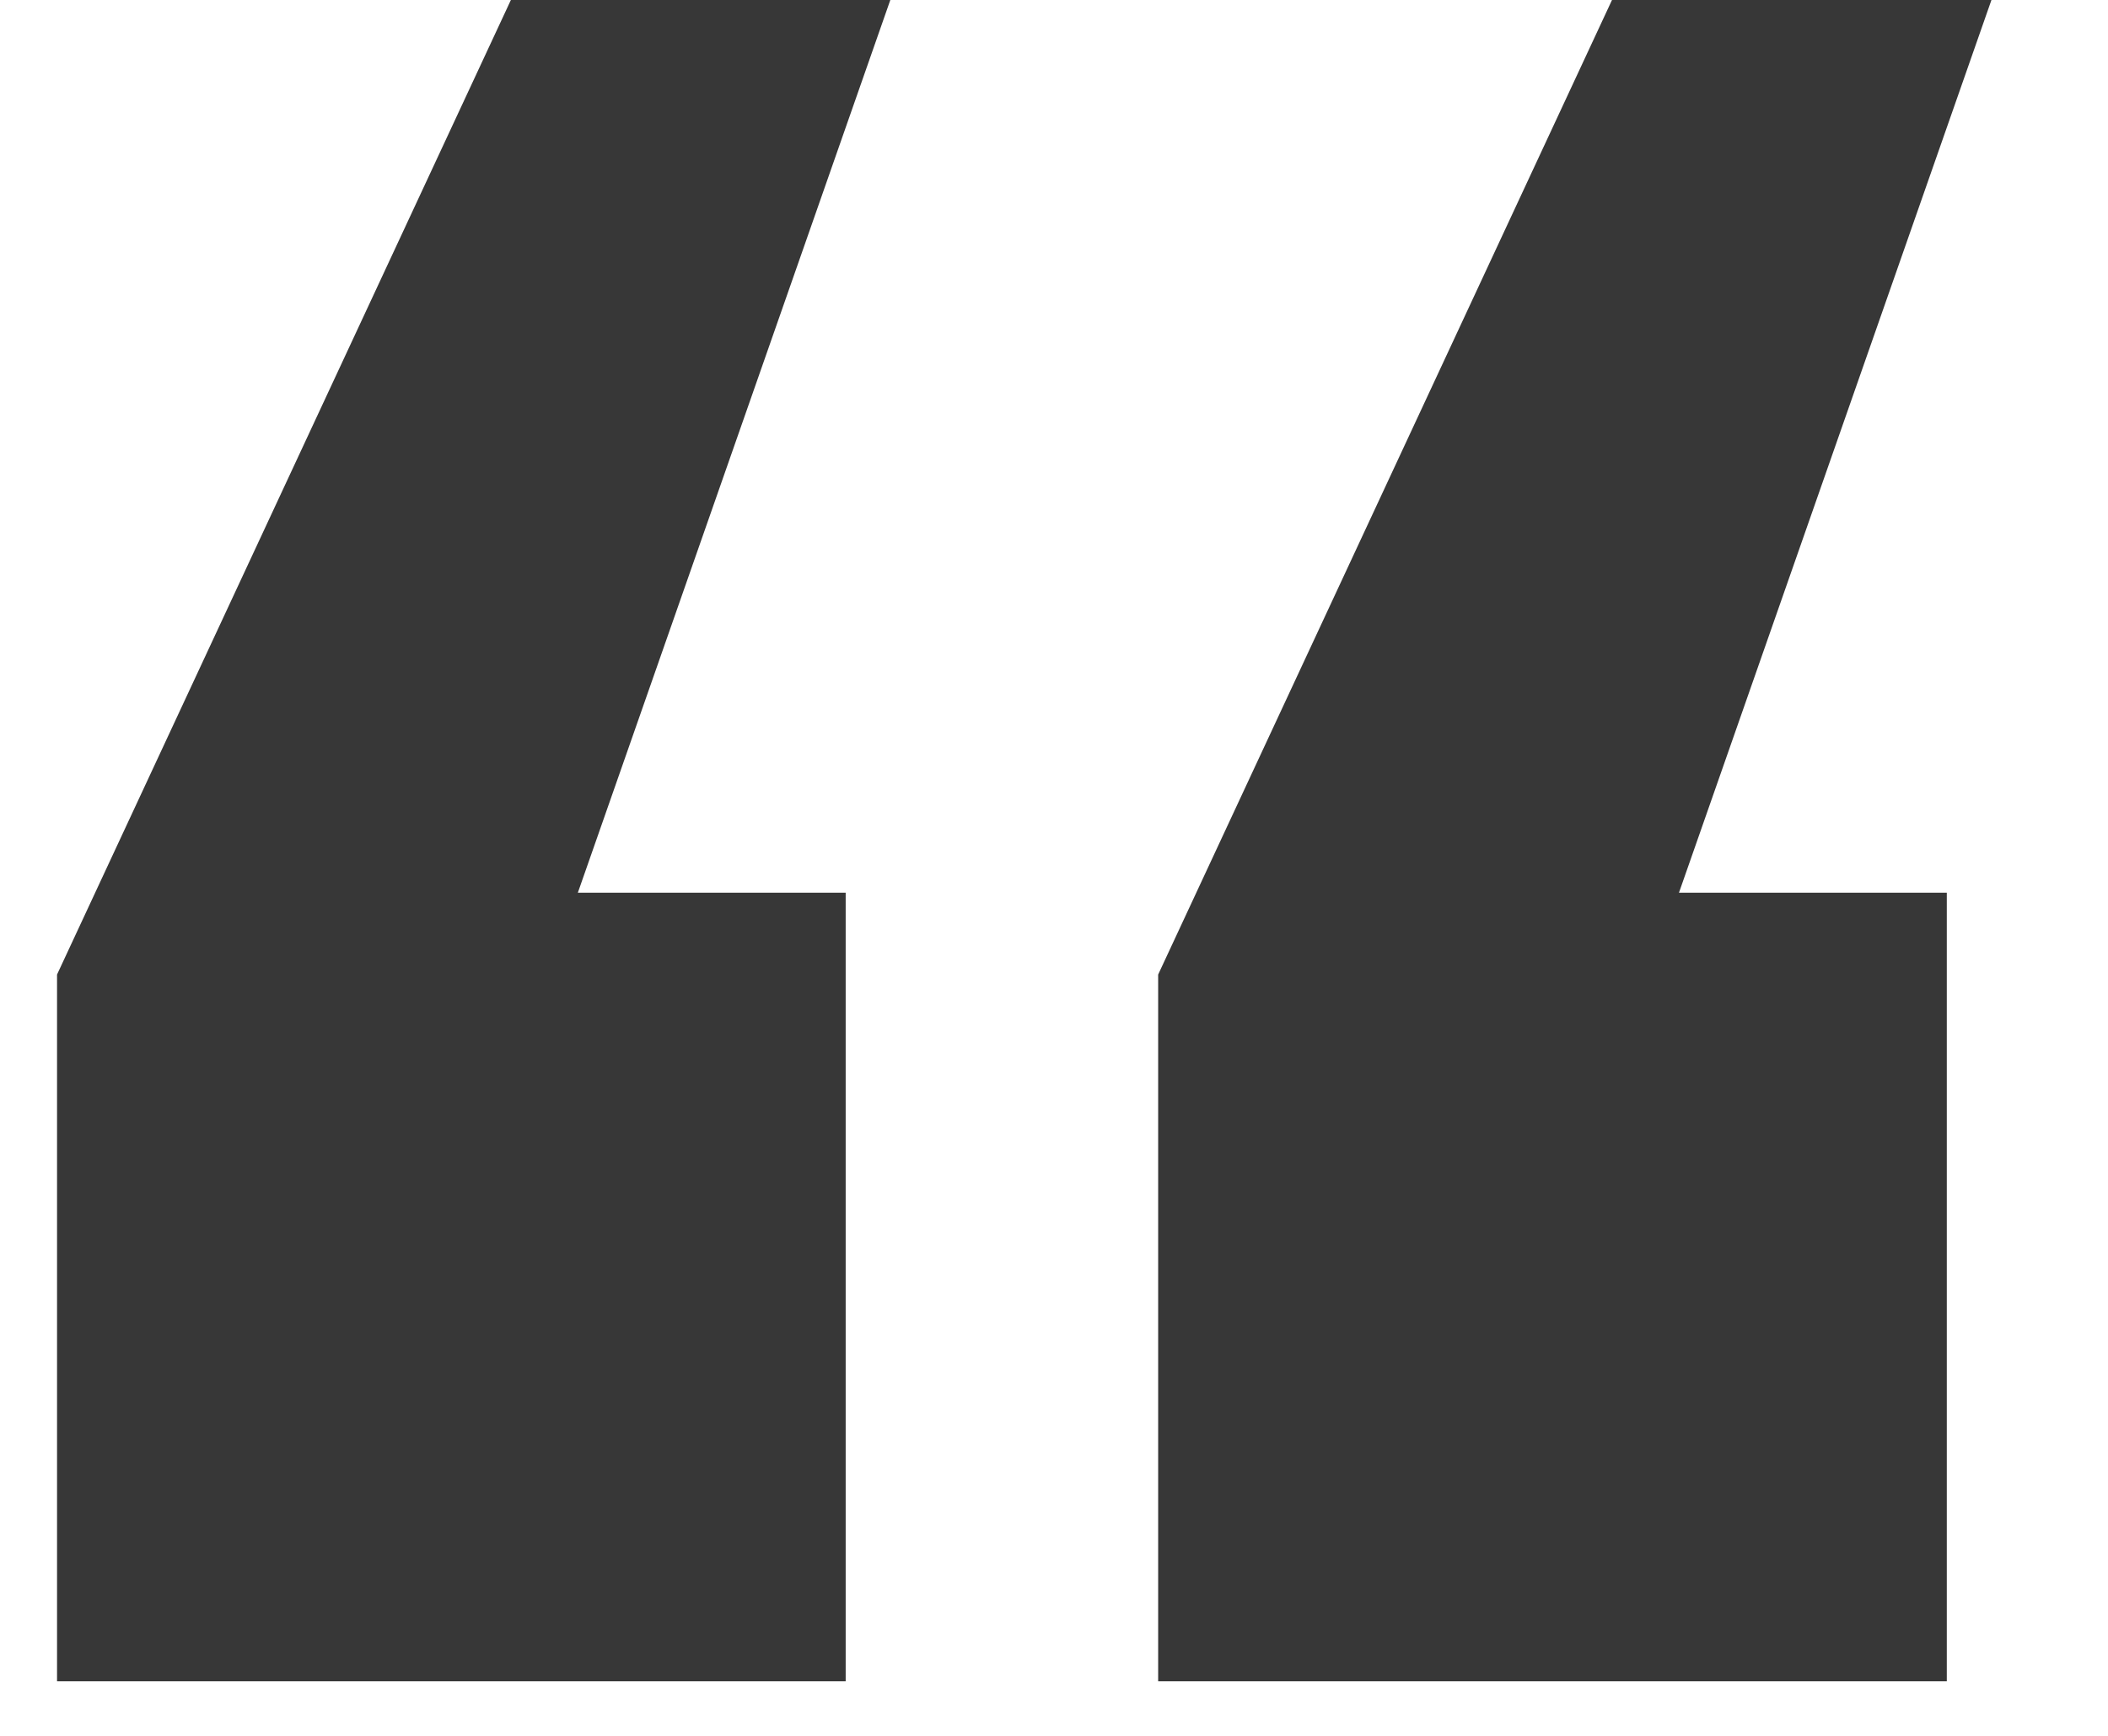 <svg width="17" height="14" viewBox="0 0 17 14" fill="none" xmlns="http://www.w3.org/2000/svg">
<path d="M0.46 7.86L4.12 -2.86102e-06H7.18L4.66 7.2H6.82V13.56H0.46V7.86ZM9.34 7.86L13 -2.86102e-06H16.06L13.54 7.2H15.7V13.56H9.34V7.86Z" fill="#373737"/>
</svg>
